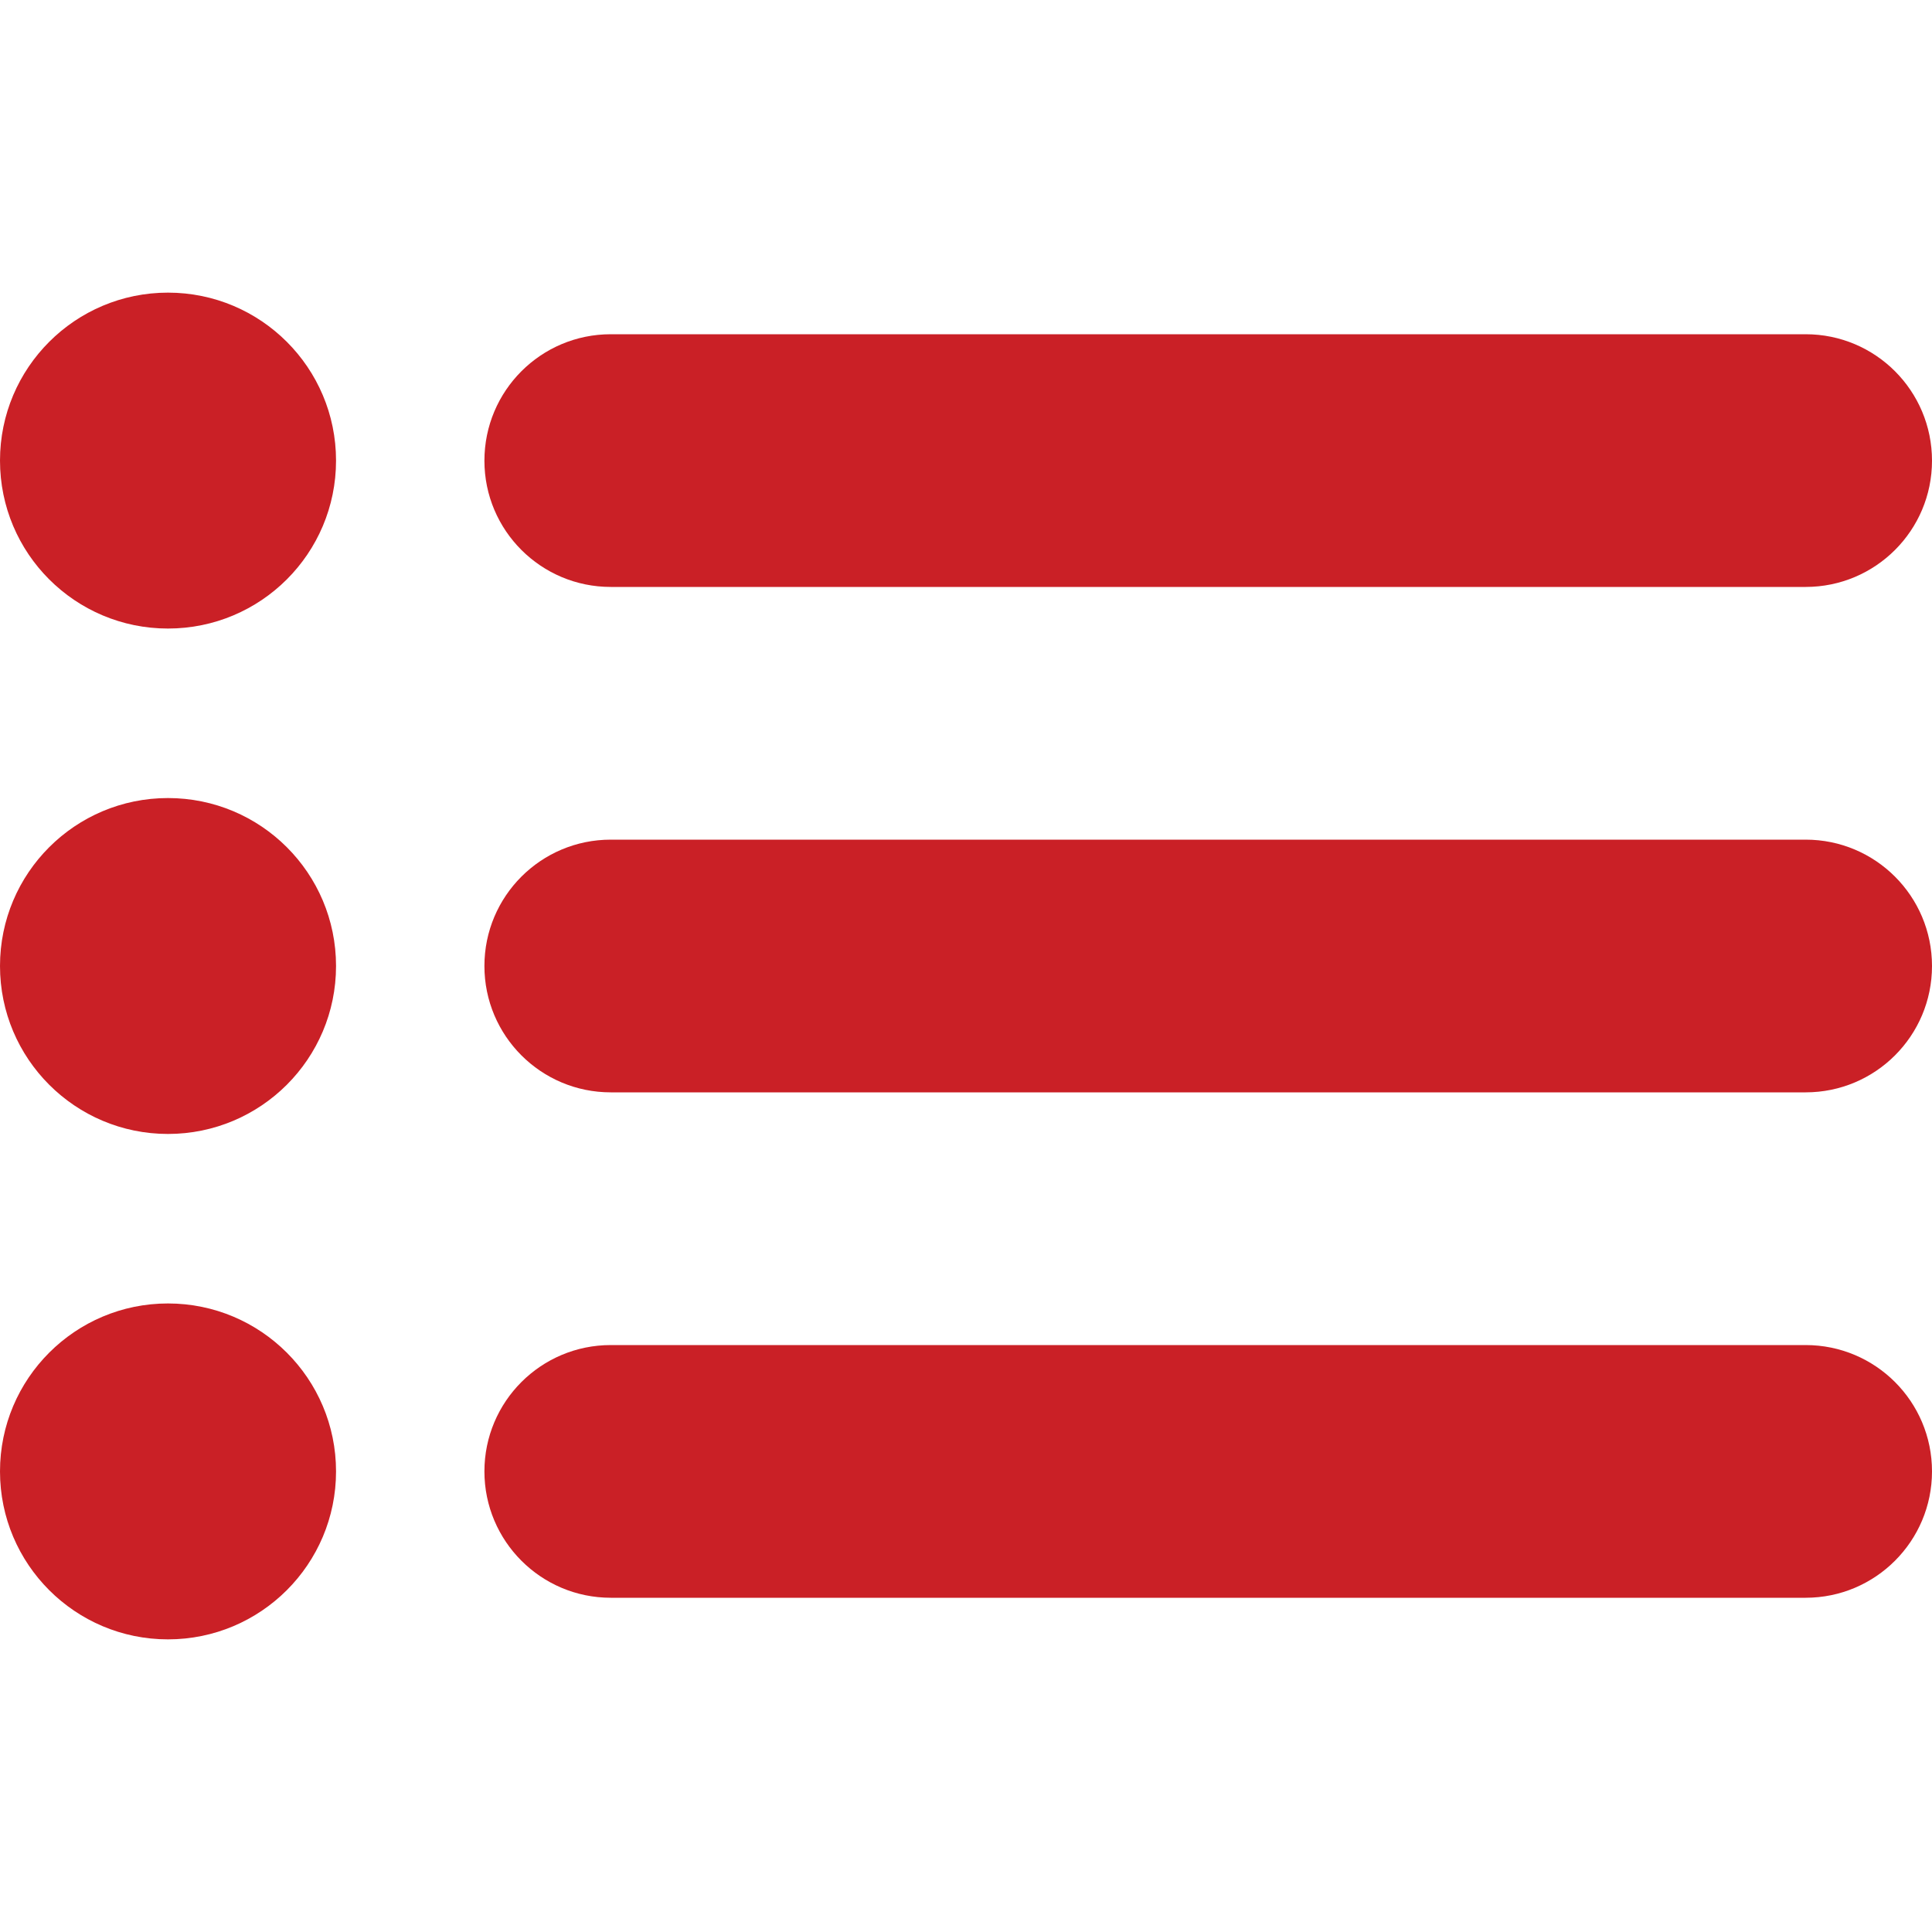 <svg width="15" height="15" viewBox="0 0 15 15" fill="none" xmlns="http://www.w3.org/2000/svg">
<g clip-path="url(#clip0_153_320)">
<path d="M1.304 2.272C0.584 2.272 0 2.856 0 3.576C0 4.297 0.584 4.88 1.304 4.88C2.025 4.88 2.609 4.297 2.609 3.576C2.609 2.856 2.025 2.272 1.304 2.272Z" fill="#CA2026"/>
<path d="M1.304 6.196C0.584 6.196 0 6.779 0 7.5C0 8.22 0.584 8.804 1.304 8.804C2.025 8.804 2.609 8.22 2.609 7.5C2.609 6.779 2.025 6.196 1.304 6.196Z" fill="#CA2026"/>
<path d="M1.304 10.12C0.584 10.12 0 10.704 0 11.424C0 12.144 0.584 12.728 1.304 12.728C2.025 12.728 2.609 12.144 2.609 11.424C2.609 10.704 2.025 10.12 1.304 10.12Z" fill="#CA2026"/>
<path d="M14.019 2.595H4.742C4.2 2.595 3.761 3.034 3.761 3.577C3.761 4.118 4.2 4.557 4.742 4.557H14.019C14.561 4.557 15 4.118 15 3.577C15 3.034 14.561 2.595 14.019 2.595Z" fill="#CA2026"/>
<path d="M14.019 6.519H4.742C4.2 6.519 3.761 6.958 3.761 7.5C3.761 8.042 4.2 8.481 4.742 8.481H14.019C14.561 8.481 15 8.042 15 7.5C15 6.958 14.561 6.519 14.019 6.519Z" fill="#CA2026"/>
<path d="M14.019 10.443H4.742C4.2 10.443 3.761 10.882 3.761 11.424C3.761 11.965 4.2 12.405 4.742 12.405H14.019C14.561 12.405 15 11.965 15 11.424C15 10.882 14.561 10.443 14.019 10.443Z" fill="#CA2026"/>
</g>
<defs>
<clipPath id="clip0_153_320">
<rect width="15" height="15" fill="white"/>
</clipPath>
</defs>
</svg>
